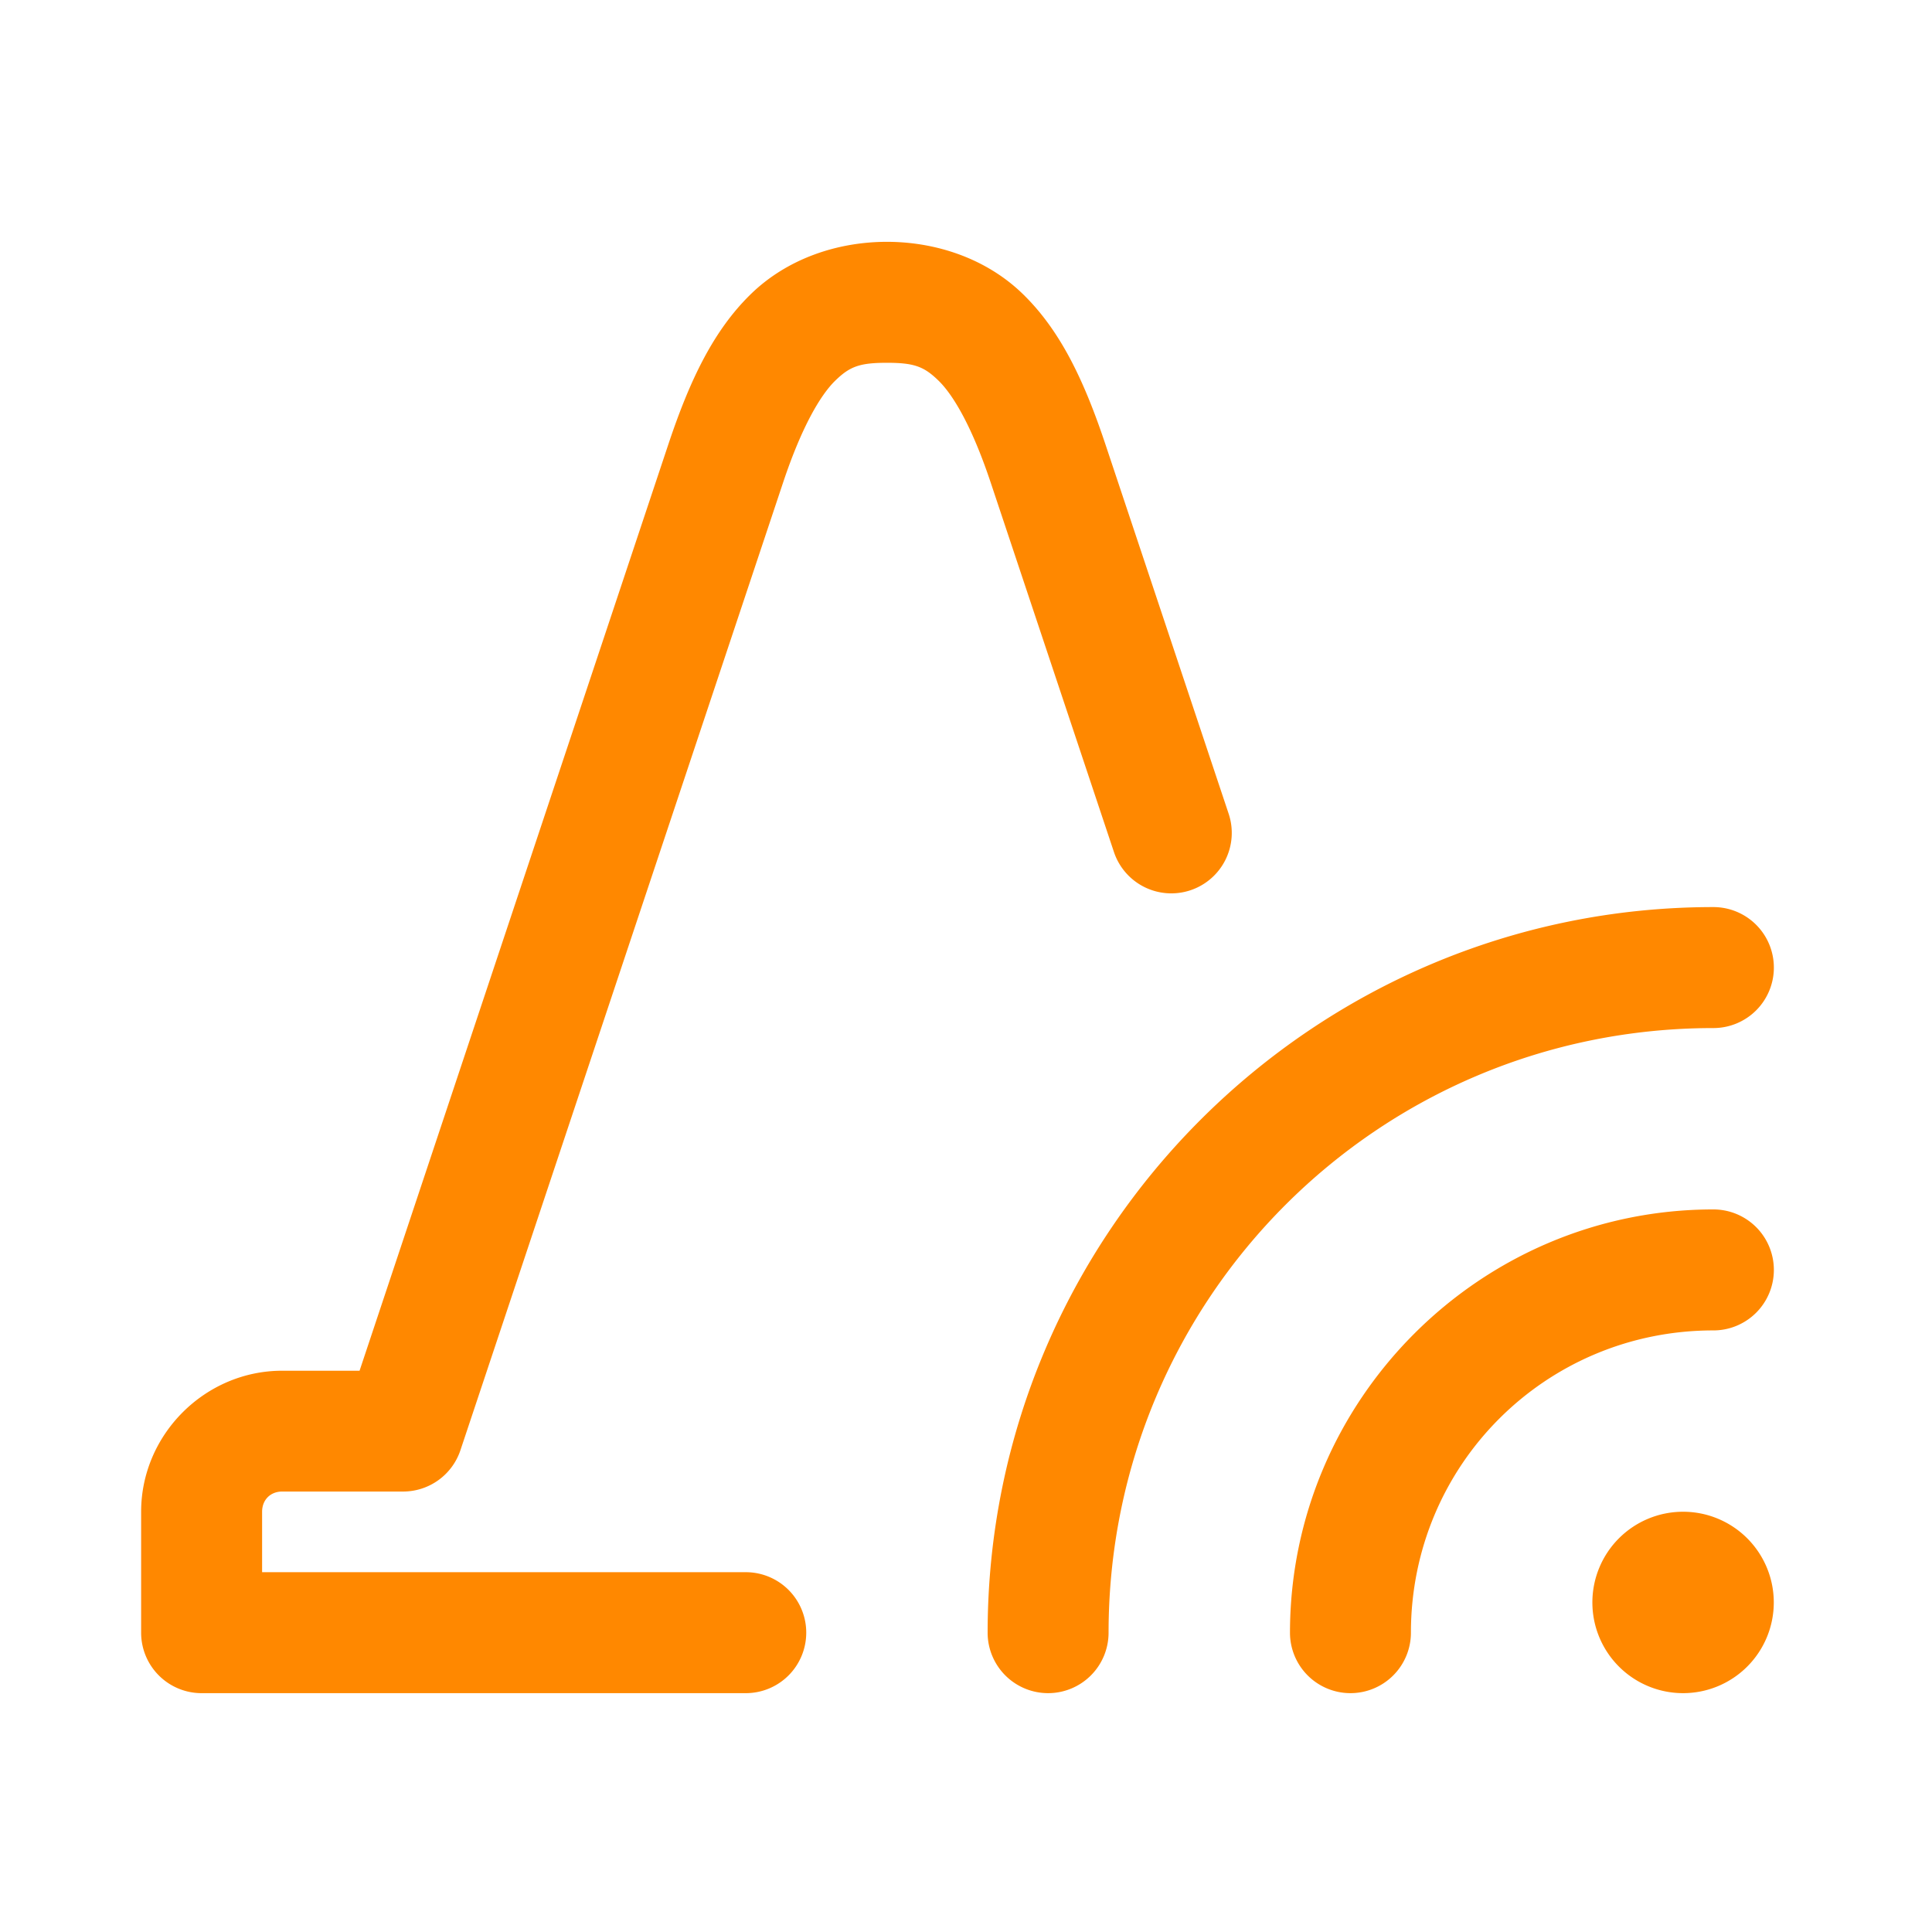 <?xml version="1.0" encoding="UTF-8" standalone="no"?>
<!-- Created with Inkscape (http://www.inkscape.org/) -->

<svg
   width="512"
   height="512"
   viewBox="0 0 135.467 135.467"
   version="1.1"
   id="svg84060"
   inkscape:version="1.1.2 (0a00cf5339, 2022-02-04)"
   sodipodi:docname="ic_favicon_remote_access_normal.svg"
   xmlns:inkscape="http://www.inkscape.org/namespaces/inkscape"
   xmlns:sodipodi="http://sodipodi.sourceforge.net/DTD/sodipodi-0.dtd"
   xmlns="http://www.w3.org/2000/svg"
   xmlns:svg="http://www.w3.org/2000/svg">
  <sodipodi:namedview
     id="namedview84062"
     pagecolor="#ffffff"
     bordercolor="#111111"
     borderopacity="1"
     inkscape:pageshadow="0"
     inkscape:pageopacity="0"
     inkscape:pagecheckerboard="1"
     inkscape:document-units="px"
     showgrid="true"
     units="px"
     inkscape:zoom="0.45291837"
     inkscape:cx="514.44149"
     inkscape:cy="-46.365971"
     inkscape:window-width="1920"
     inkscape:window-height="1043"
     inkscape:window-x="0"
     inkscape:window-y="0"
     inkscape:window-maximized="1"
     inkscape:current-layer="layer1"
     inkscape:snap-grids="true">
    <inkscape:grid
       type="xygrid"
       id="grid84121" />
  </sodipodi:namedview>
  <defs
     id="defs84057" />
  <g
     inkscape:label="Layer 1"
     inkscape:groupmode="layer"
     id="layer1">
    <path
       id="path11010"
       style="color:#000000;fill:#ff8800;stroke-width:3.78;stroke-linecap:round;stroke-linejoin:round;-inkscape-stroke:none"
       d="M 234.666 63.984 C 221.781 63.984 208.369 68.332 198.602 77.881 C 188.835 87.429 182.559 100.42 176.83 117.605 L 95.139 362.686 L 74.666 362.686 C 54.237 362.686 37.342 379.578 37.342 400.008 L 37.342 432.016 A 16.002 16.002 0 0 0 53.326 448 L 197.342 448 A 16 16 0 0 0 213.326 432.016 A 16 16 0 0 0 197.342 415.992 L 69.35 415.992 L 69.35 400.008 C 69.35 396.872 71.531 394.654 74.666 394.654 L 106.674 394.654 A 16.002 16.002 0 0 0 121.83 383.709 L 207.186 127.725 C 212.124 112.91 217.093 104.541 220.965 100.756 C 224.836 96.971 227.438 95.992 234.666 95.992 C 241.894 95.992 244.496 96.971 248.367 100.756 C 252.239 104.541 257.208 112.91 262.146 127.725 L 294.744 225.441 A 16 16 0 0 0 314.98 235.559 A 16 16 0 0 0 325.098 215.322 L 292.5 117.605 C 286.771 100.42 280.496 87.429 270.729 77.881 C 260.962 68.332 247.551 63.984 234.666 63.984 z M 453.322 240.008 C 347.473 240.008 261.322 326.17 261.322 432.02 A 16 16 0 0 0 277.344 447.998 A 16 16 0 0 0 293.322 432.02 C 293.322 343.465 364.767 272.02 453.322 272.02 A 16 16 0 0 0 469.354 255.988 A 16 16 0 0 0 453.322 240.008 z M 453.322 320.008 C 391.656 320.008 341.322 370.353 341.322 432.02 A 16 16 0 0 0 357.344 447.998 A 16 16 0 0 0 373.322 432.02 C 373.322 387.647 408.95 352.02 453.322 352.02 A 16 16 0 0 0 469.354 335.988 A 16 16 0 0 0 453.322 320.008 z M 445.334 399.998 A 24 24 0 0 0 421.334 423.998 A 24 24 0 0 0 445.334 447.998 A 24 24 0 0 0 469.334 423.998 A 24 24 0 0 0 445.334 399.998 z "
       transform="scale(0.265)" />
  </g>
</svg>
